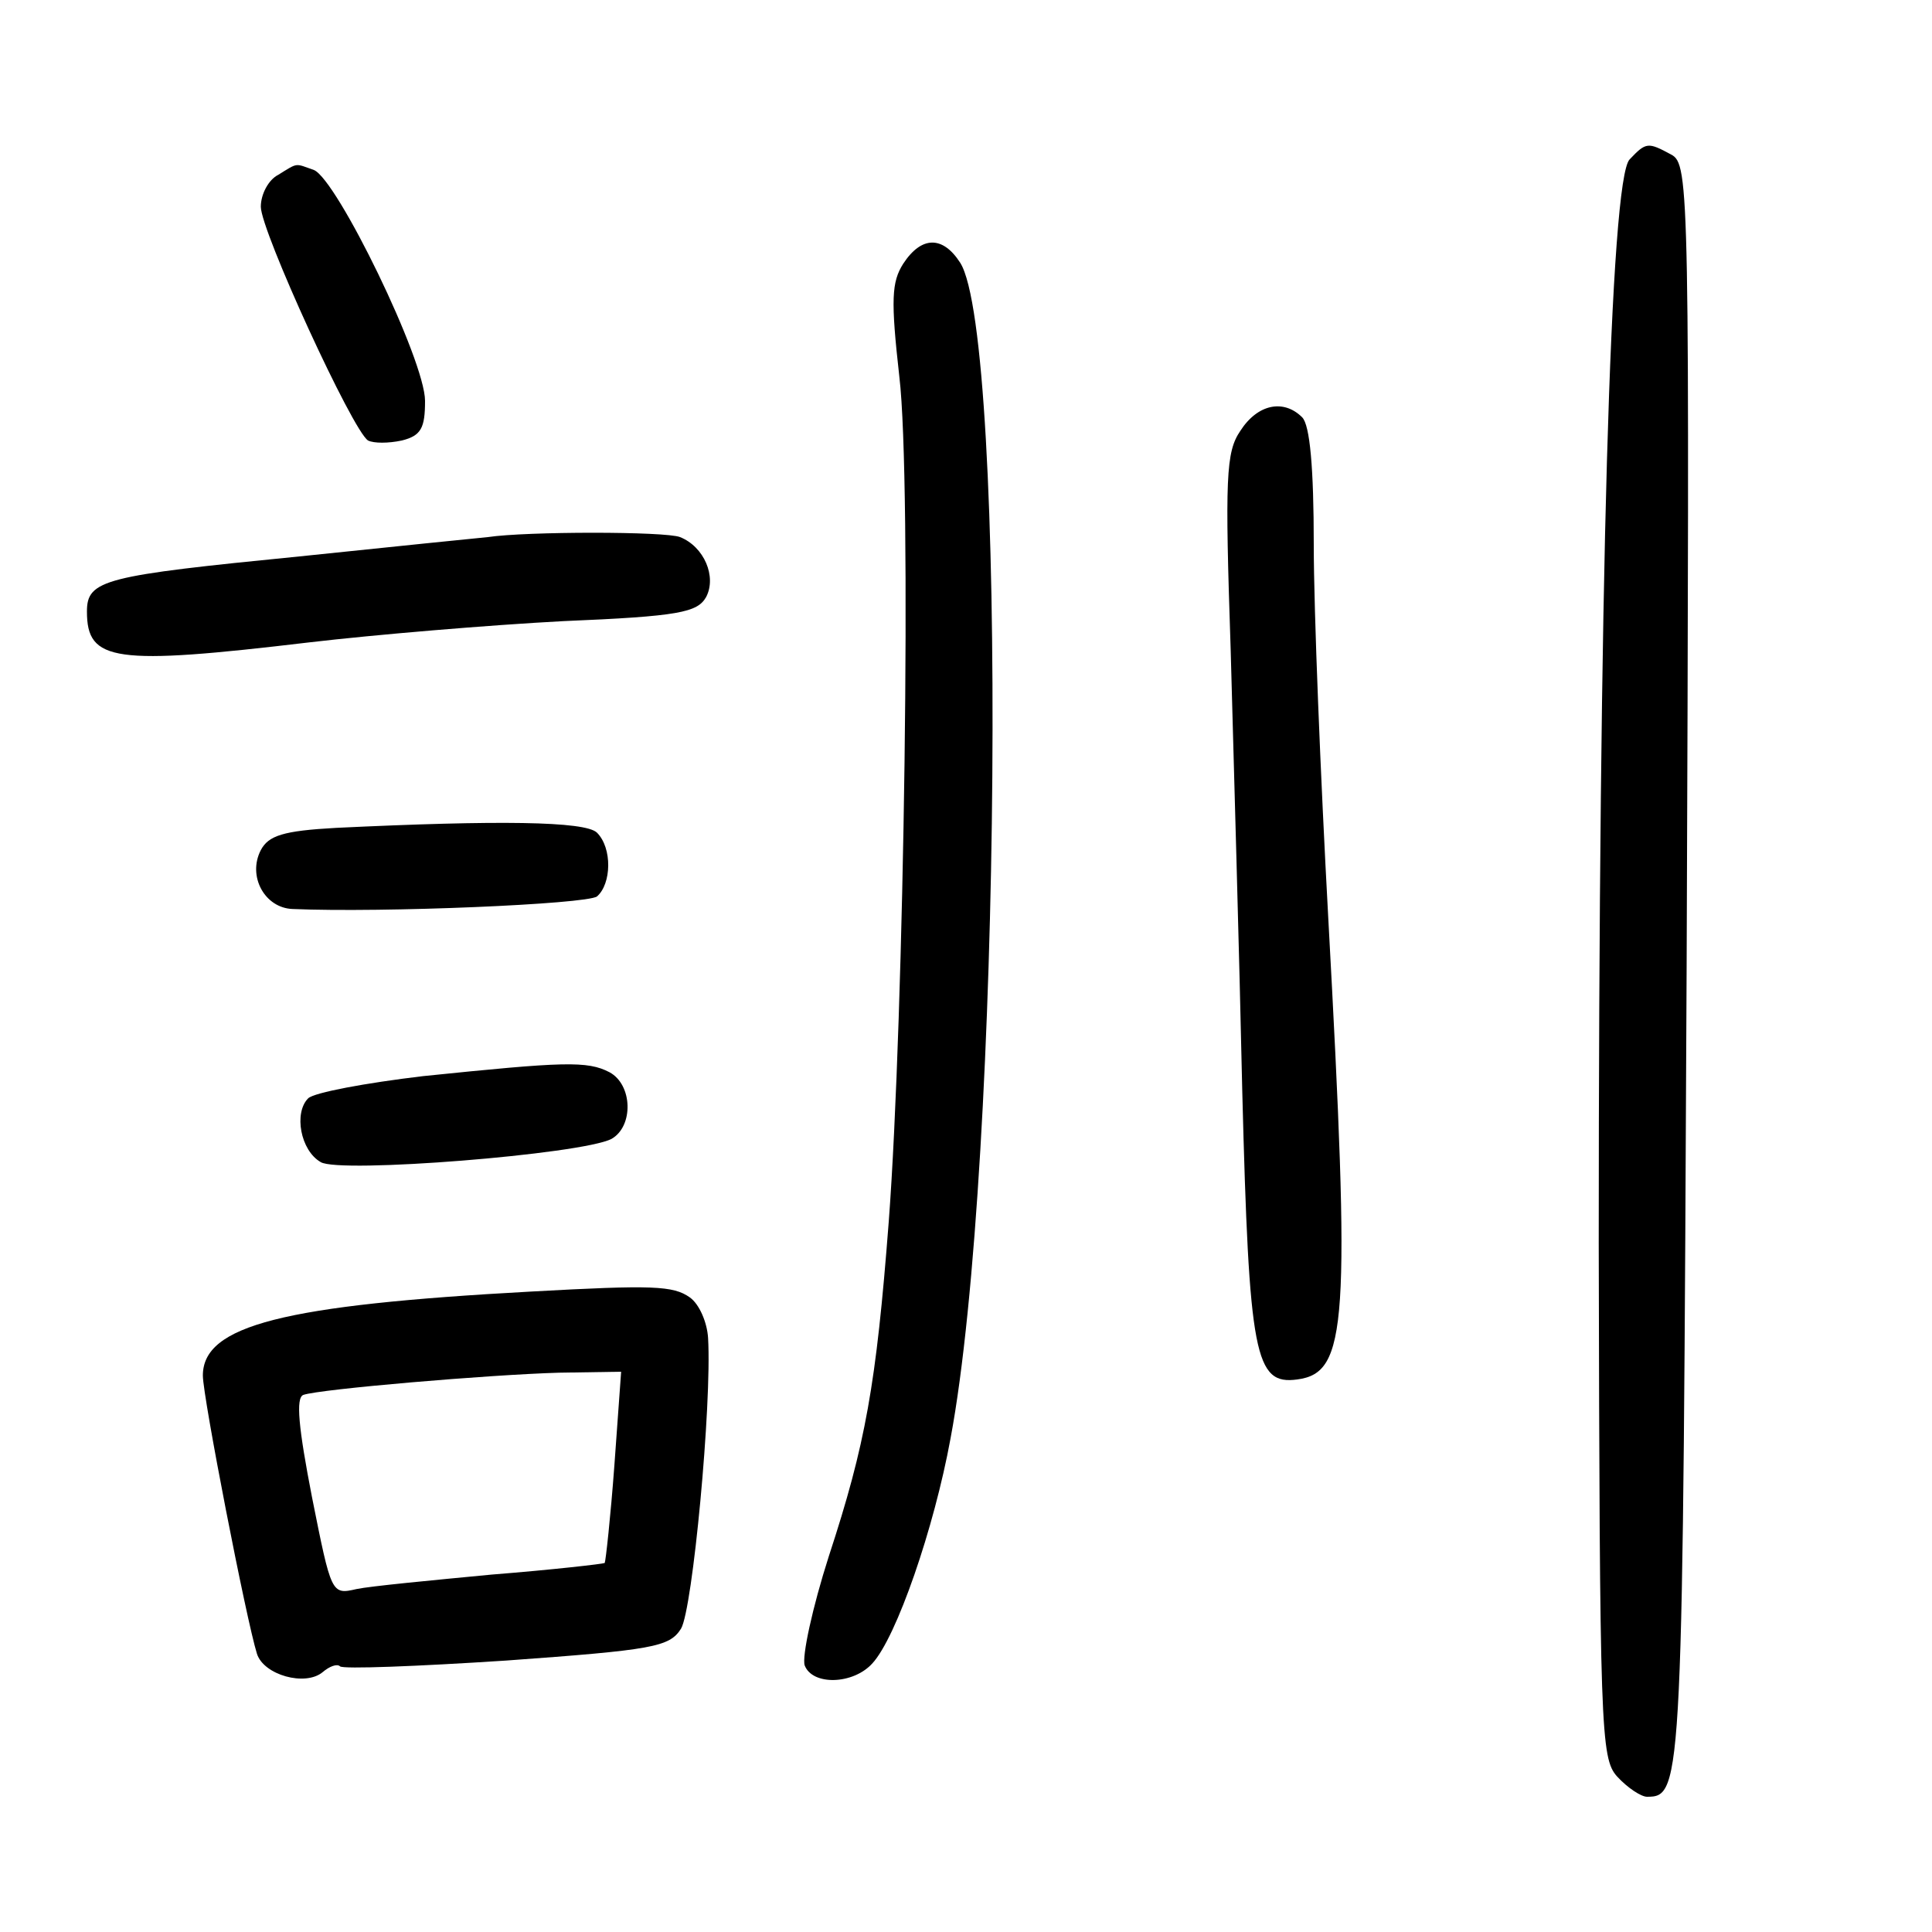<?xml version="1.0"?>
<svg xmlns="http://www.w3.org/2000/svg" height="200pt" preserveAspectRatio="xMidYMid meet" viewBox="0 0 200 200" width="200pt">
  <g transform="matrix(.1 0 0 -.1 0 200)">
    <path d="m1687 1835c-20-20-32-438-32-1122 1-505 2-533 19-552 11-12 25-21 31-21 37 0 37 10 41 860 3 805 3 830-16 840-24 13-26 13-43-5z"/>
    <path d="m288 1819c-10-5-18-20-18-33 0-25 95-232 111-242 6-3 21-3 35 0 20 5 24 13 24 41 0 42-91 229-115 239-20 7-16 8-37-5z"/>
    <path d="m935 1727c-12-19-13-37-4-117 13-108 5-664-11-875-13-169-24-230-62-346-17-53-28-104-25-113 8-21 50-20 70 2 25 27 64 140 81 233 53 282 59 1140 10 1217-18 28-40 28-59-1z"/>
    <path d="m1284 1554c-15-22-16-48-10-227 3-111 9-317 12-457 7-274 13-304 57-298 52 7 55 57 32 478-8 146-15 319-15 386 0 80-4 124-12 132-19 19-46 14-64-14z"/>
    <path d="m505 1444c-11-1-99-10-195-20-202-20-220-24-220-57 0-52 28-56 230-32 68 8 187 18 263 22 120 5 139 9 148 25 11 21-2 52-27 62-15 6-159 6-199 0z"/>
    <path d="m348 1143c-55-3-70-8-78-23-14-27 4-60 33-61 94-4 304 5 315 13 15 13 16 50 0 66-12 12-103 13-270 5z"/>
    <path d="m438 886c-59-7-113-17-119-23-15-15-8-54 13-66 19-12 270 8 301 24 23 13 22 56-2 69-23 12-47 11-193-4z"/>
    <path d="m550 663c-257-14-340-35-340-87 0-22 45-253 56-288 7-22 50-34 68-19 7 6 15 9 18 6s80 0 172 6c152 11 169 14 181 33 12 20 32 232 28 301-1 16-9 35-19 42-17 12-38 13-164 6zm86-180c-4-54-9-99-10-101-2-1-54-7-117-12-63-6-126-12-140-15-26-6-26-5-46 95-14 72-17 103-9 106 17 6 193 21 265 23l64 1z"/>
  </g>
</svg>
